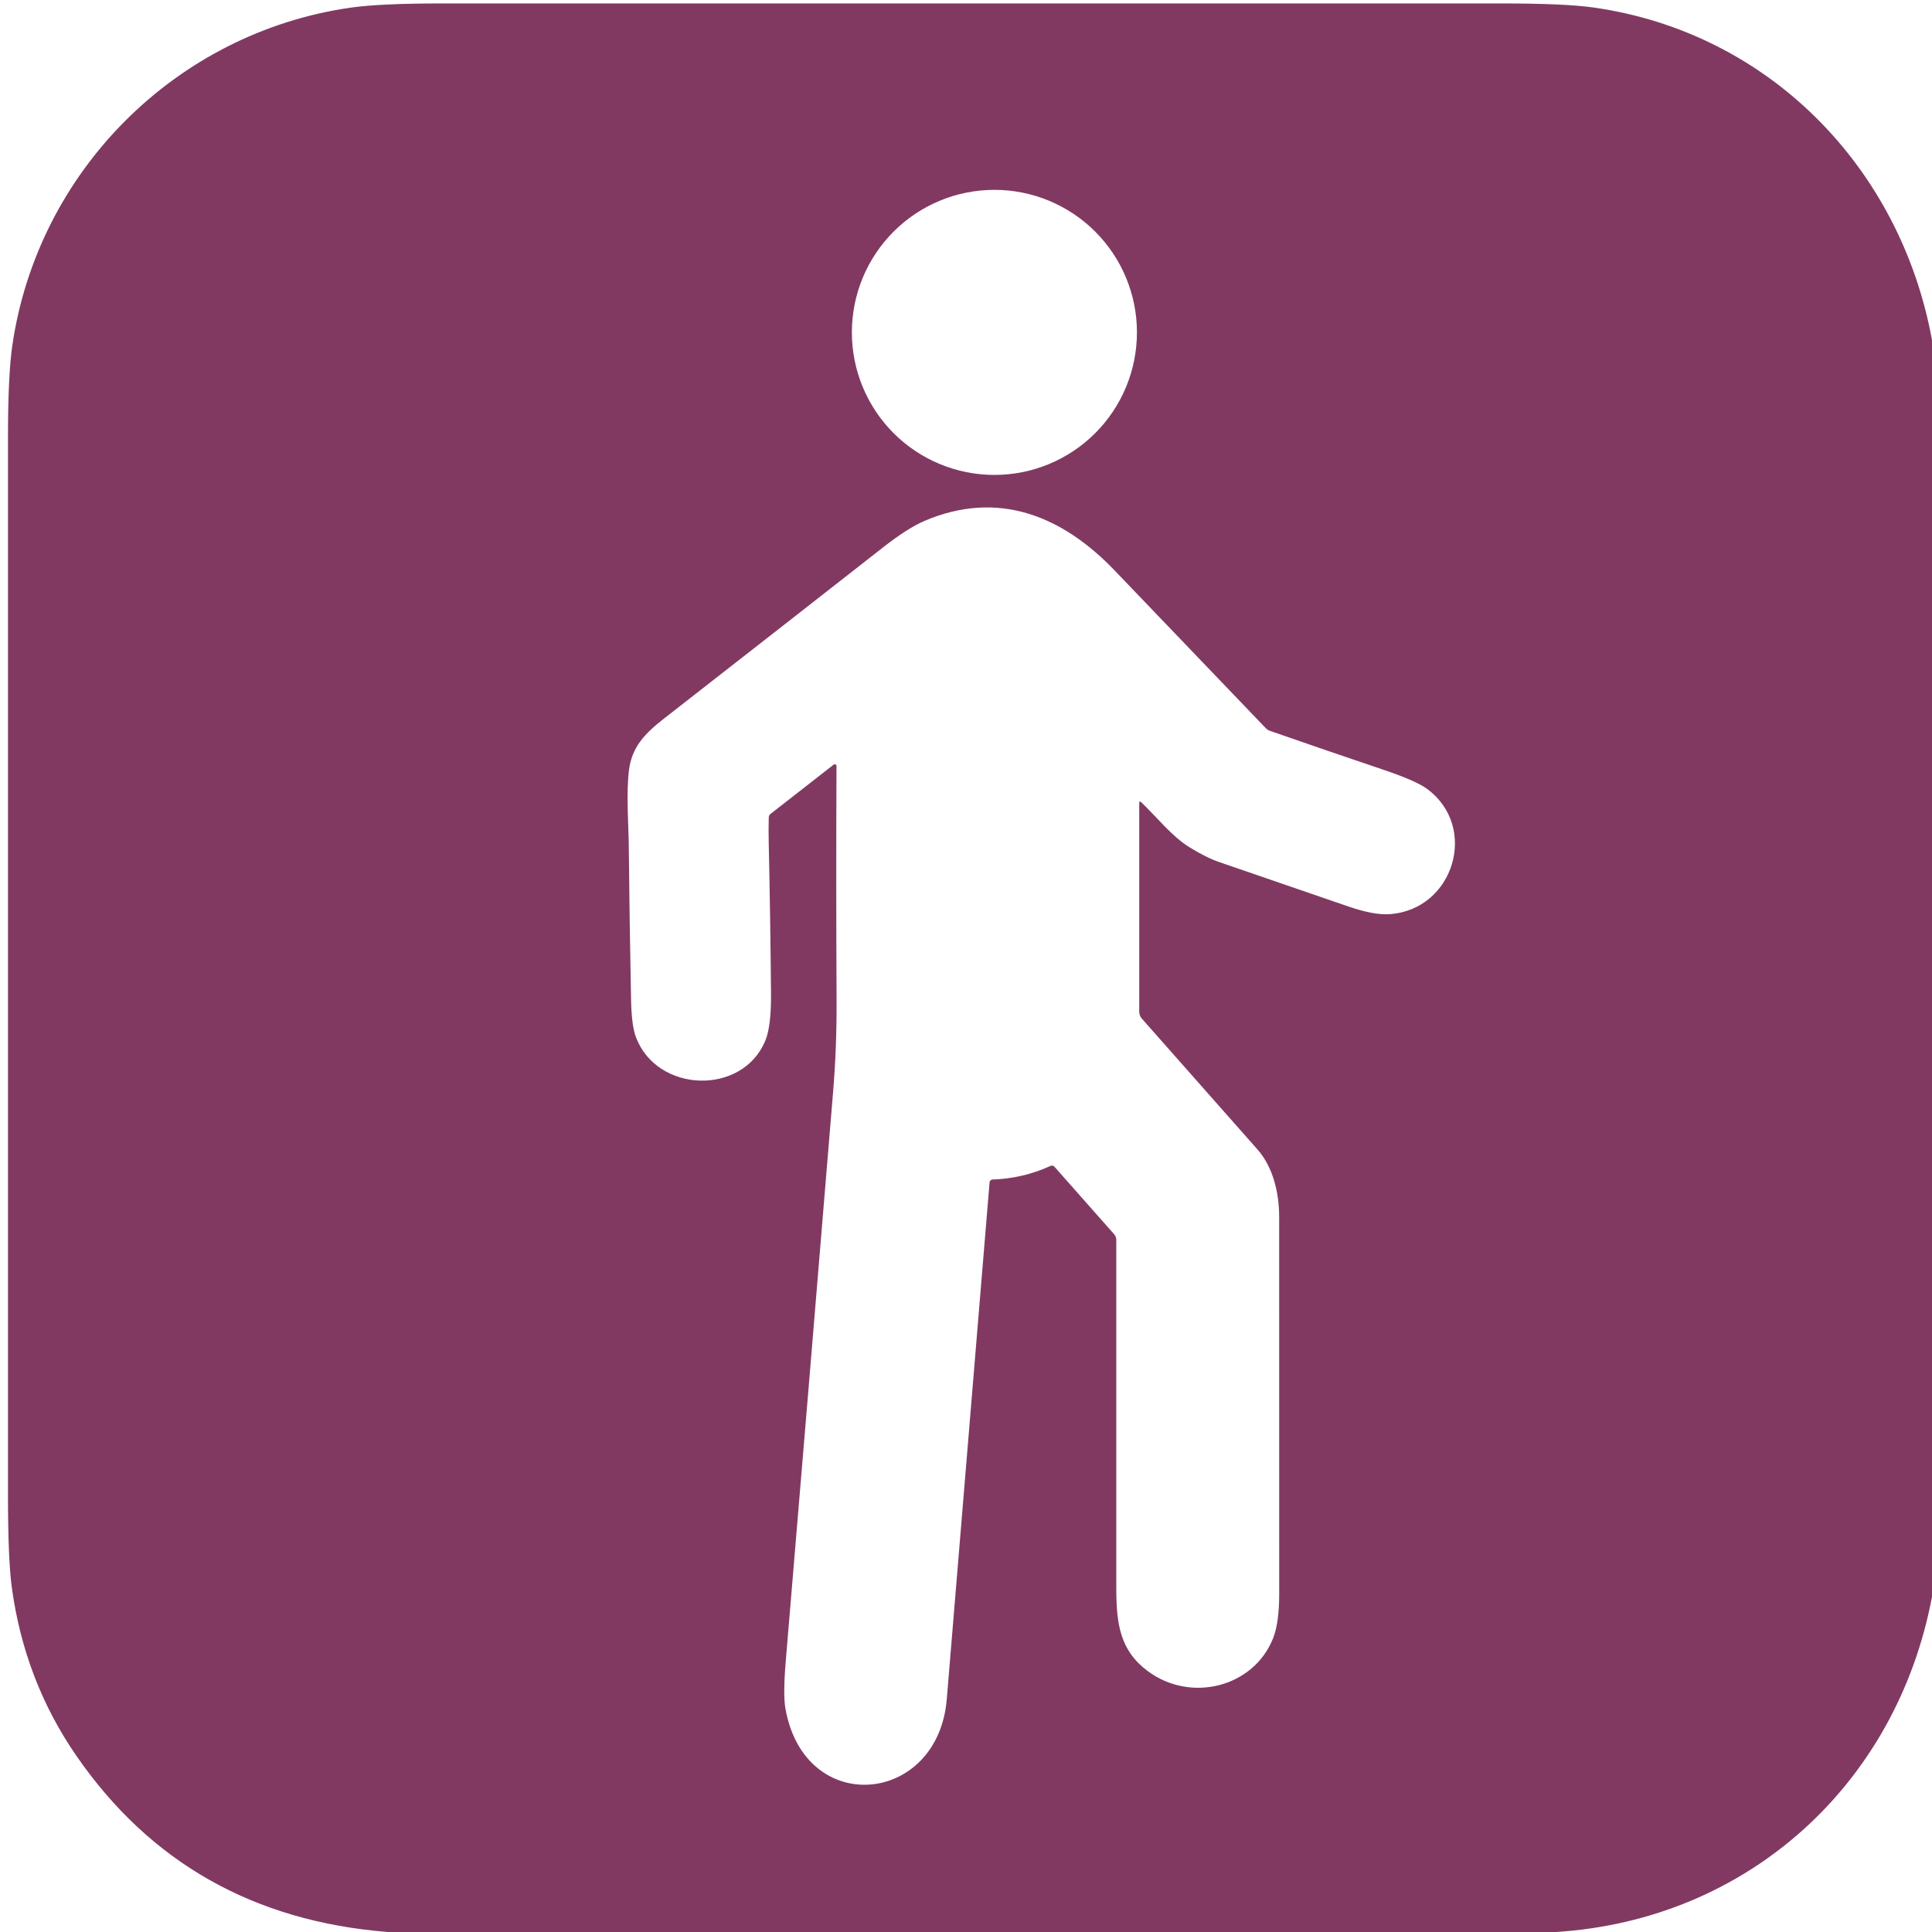 <svg width="200" height="200" viewBox="0 0 200 200" fill="none" xmlns="http://www.w3.org/2000/svg">
<g clip-path="url(#clip0_5727_57898)">
<path d="M200 35.202V165.297C196.333 184.755 180.903 198.732 161.097 200H40.138C26.253 198.895 15.493 192.792 7.858 181.691C4.31 176.529 2.1 170.751 1.226 164.356C0.96 162.408 0.827 159.248 0.827 154.874C0.833 118.332 0.833 81.793 0.827 45.254C0.827 40.991 0.976 37.831 1.273 35.772C3.9 17.739 18.185 3.411 36.247 0.798C38.283 0.503 41.443 0.356 45.724 0.356C82.304 0.359 118.884 0.359 155.463 0.356C159.802 0.356 162.961 0.496 164.941 0.774C183.05 3.335 196.717 17.259 200 35.202ZM117.696 34.408C117.696 30.495 116.141 26.742 113.374 23.975C110.607 21.208 106.854 19.653 102.941 19.653C99.027 19.653 95.274 21.208 92.507 23.975C89.74 26.742 88.185 30.495 88.185 34.408C88.185 38.322 89.74 42.075 92.507 44.842C95.274 47.609 99.027 49.164 102.941 49.164C106.854 49.164 110.607 47.609 113.374 44.842C116.141 42.075 117.696 38.322 117.696 34.408ZM118.143 83.05C119.81 84.641 121.292 86.575 123.169 87.729C124.296 88.426 125.31 88.929 126.209 89.24C130.675 90.782 135.147 92.32 139.625 93.853C141.36 94.448 142.77 94.708 143.853 94.632C150.508 94.18 153.107 85.596 147.71 81.653C146.941 81.093 145.424 80.431 143.159 79.667C139.276 78.359 135.384 77.025 131.482 75.663C131.302 75.602 131.147 75.503 131.017 75.363C125.826 69.951 120.614 64.513 115.382 59.05C110 53.43 103.335 50.656 95.691 53.929C94.551 54.416 93.142 55.316 91.463 56.627C83.891 62.556 76.314 68.477 68.732 74.389C66.732 75.948 65.425 77.33 65.116 79.691C64.808 82.085 65.069 85.525 65.088 87.33C65.142 92.701 65.221 98.071 65.326 103.439C65.36 105.264 65.53 106.575 65.834 107.373C68.024 113.164 76.855 113.435 79.221 107.739C79.636 106.741 79.834 105.118 79.815 102.869C79.77 97.637 79.691 92.405 79.577 87.173C79.558 86.334 79.56 85.479 79.582 84.608C79.583 84.541 79.6 84.475 79.63 84.415C79.661 84.356 79.704 84.303 79.758 84.261L86.295 79.159C86.322 79.138 86.355 79.124 86.39 79.121C86.424 79.117 86.459 79.124 86.49 79.139C86.522 79.154 86.548 79.178 86.566 79.208C86.585 79.237 86.594 79.272 86.594 79.306C86.559 87.351 86.562 95.438 86.603 103.568C86.619 106.766 86.499 109.925 86.242 113.045C84.627 132.652 82.996 152.256 81.349 171.857C81.15 174.22 81.134 175.88 81.302 176.836C83.278 188.18 97.107 186.874 98.01 175.891C99.479 158.089 100.957 140.252 102.442 122.38C102.449 122.307 102.482 122.238 102.537 122.188C102.591 122.137 102.662 122.107 102.736 122.104C104.833 122.038 106.835 121.569 108.741 120.698C108.906 120.625 109.047 120.655 109.164 120.789L115.34 127.772C115.481 127.931 115.558 128.137 115.558 128.351C115.558 140.339 115.558 152.355 115.558 164.399C115.558 168.128 115.953 170.865 118.817 172.993C123.268 176.299 129.748 174.679 131.782 169.615C132.209 168.551 132.423 167.002 132.423 164.969C132.426 151.971 132.424 138.972 132.418 125.971C132.418 123.373 131.748 120.779 130.166 118.983C126.198 114.492 122.209 109.979 118.2 105.444C118.028 105.248 117.934 104.998 117.934 104.741V83.14C117.934 82.947 118.003 82.917 118.143 83.05Z" fill="#813962"/>
</g>
<defs>
<clipPath id="clip0_5727_57898">
<rect width="200" height="200" fill="white"/>
</clipPath>
</defs>
</svg>
